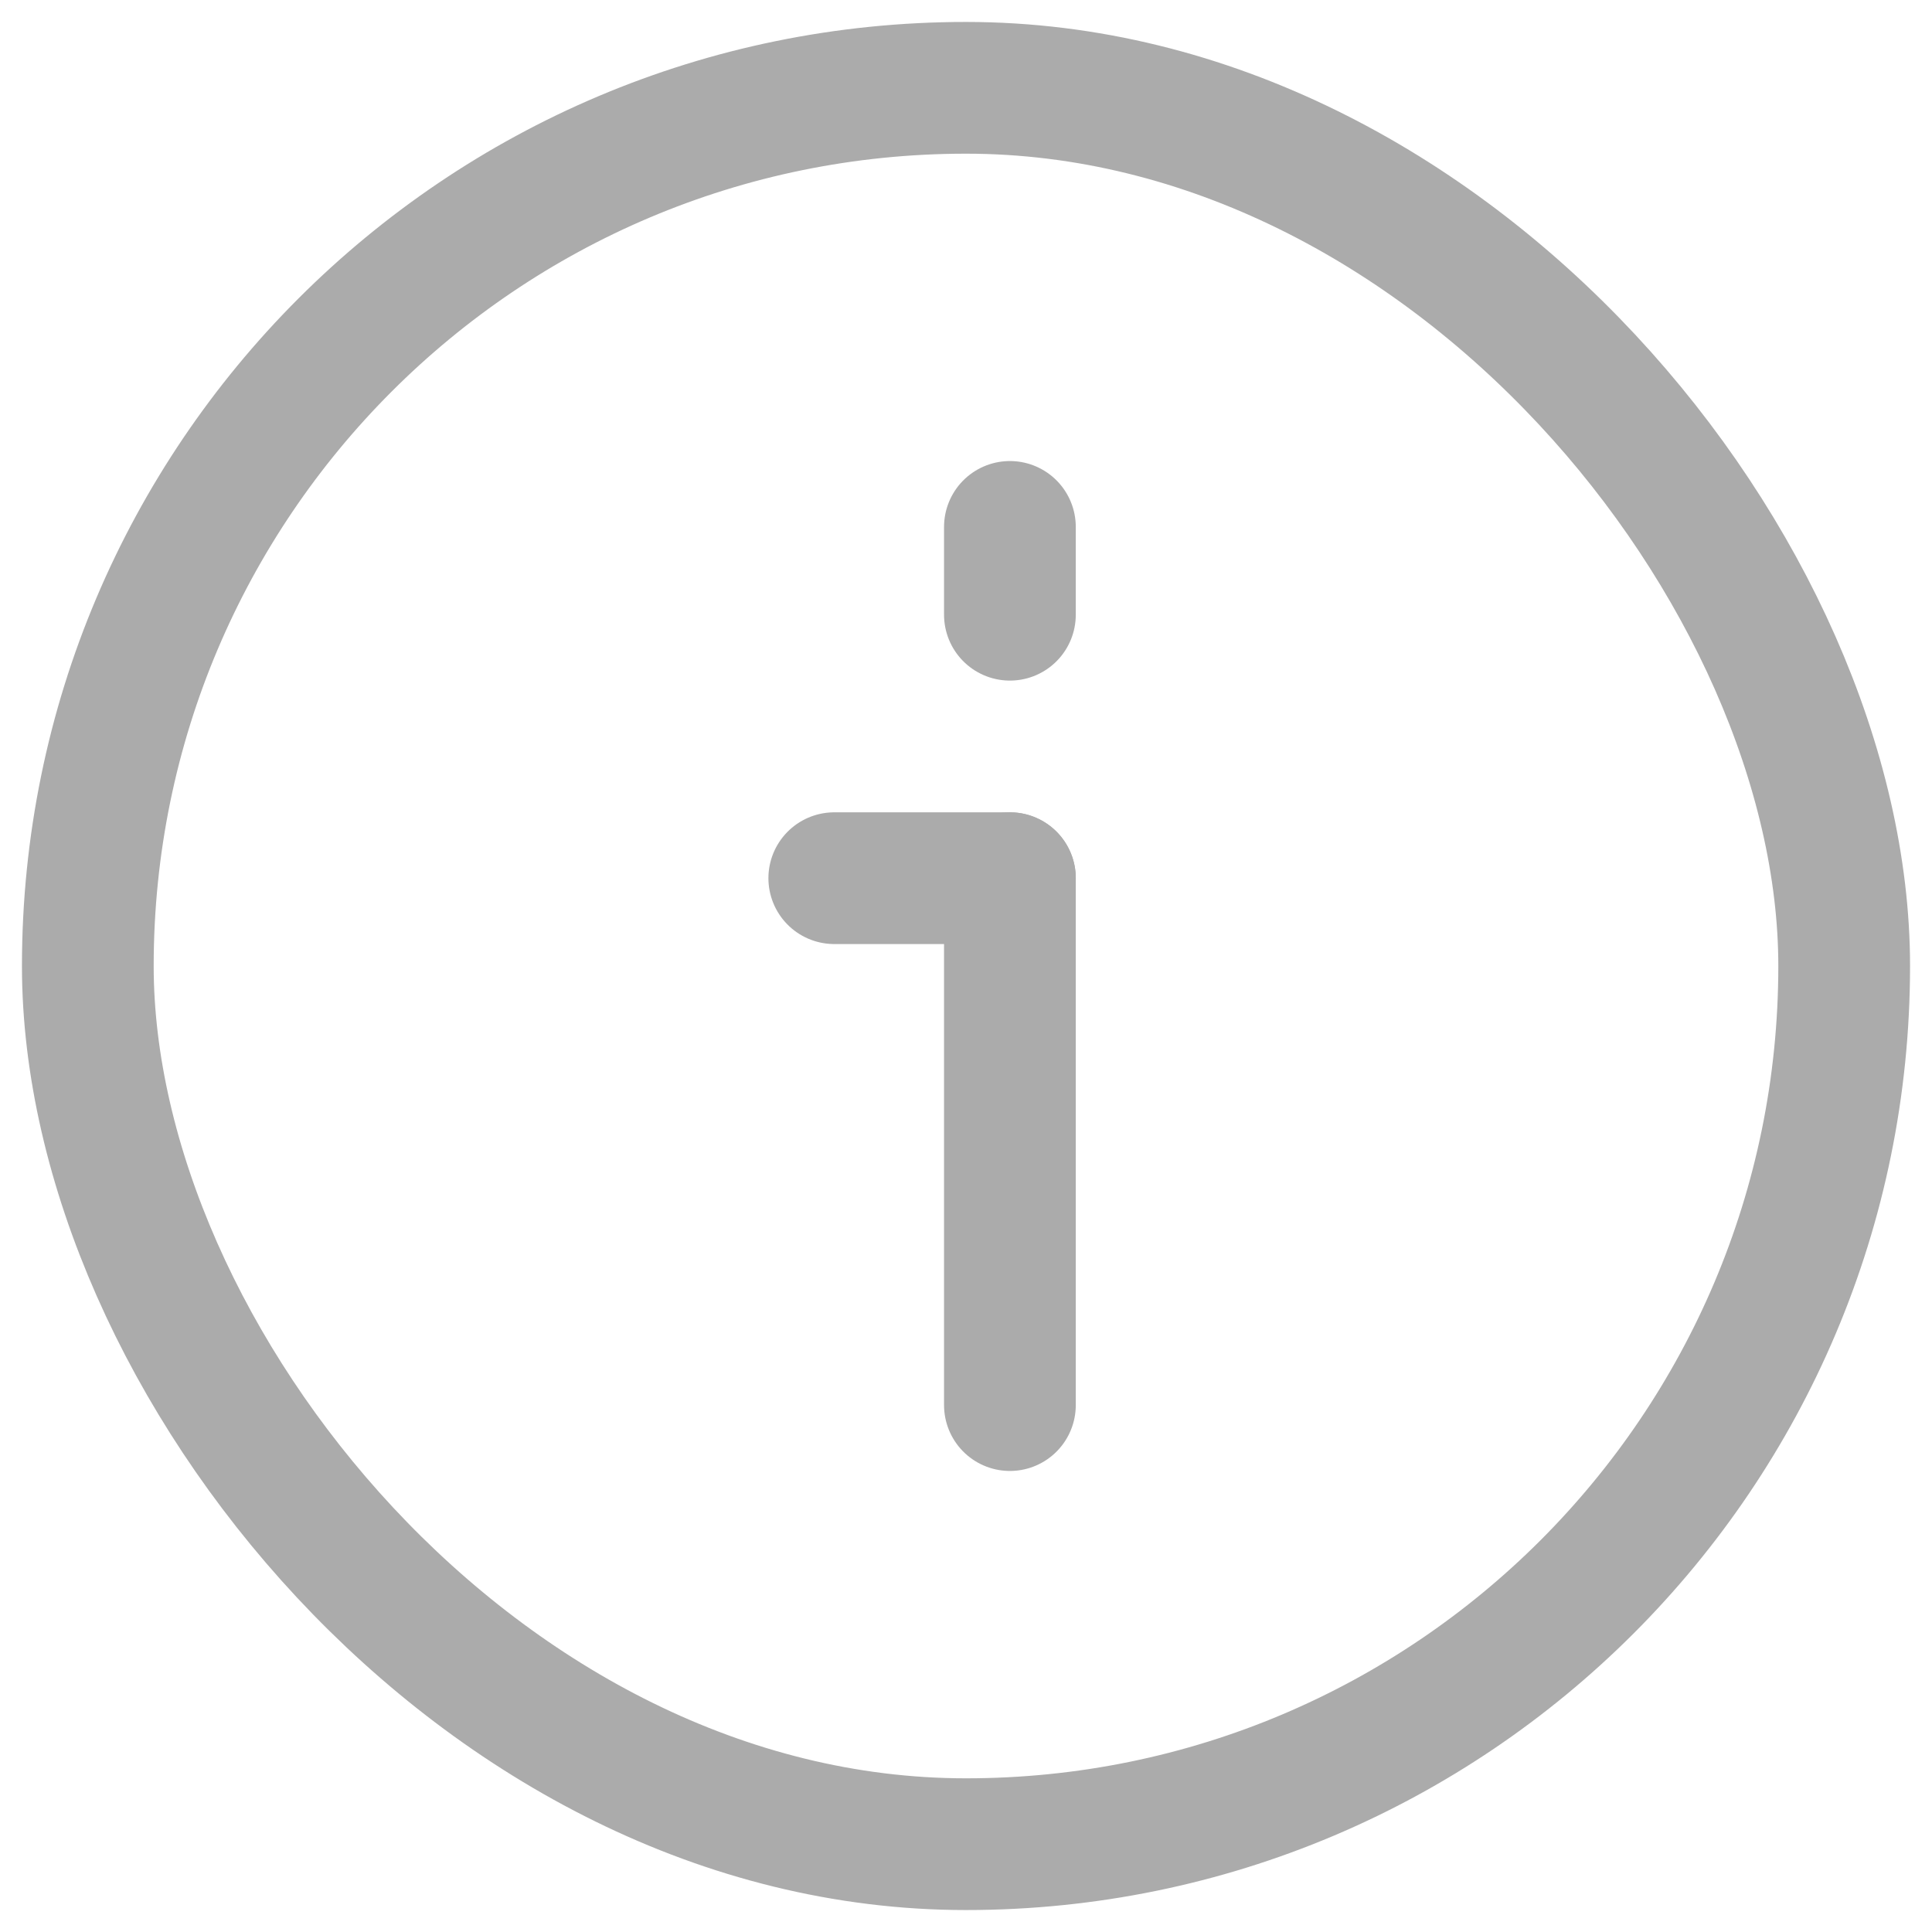 <svg width="22" height="22" viewBox="0 0 22 22" fill="none" xmlns="http://www.w3.org/2000/svg">
<rect x="1" y="1" width="20" height="20" rx="10" stroke="#ABABAB" stroke-width="1.5"/>
<path d="M11.5 16L11.5 10" stroke="#ABABAB" stroke-width="1.5" stroke-linecap="round" stroke-linejoin="round"/>
<path d="M9.5 10L11.5 10" stroke="#ABABAB" stroke-width="1.5" stroke-linecap="round" stroke-linejoin="round"/>
<path d="M11.5 7L11.5 6" stroke="#ABABAB" stroke-width="1.5" stroke-linecap="round" stroke-linejoin="round"/>
</svg>
